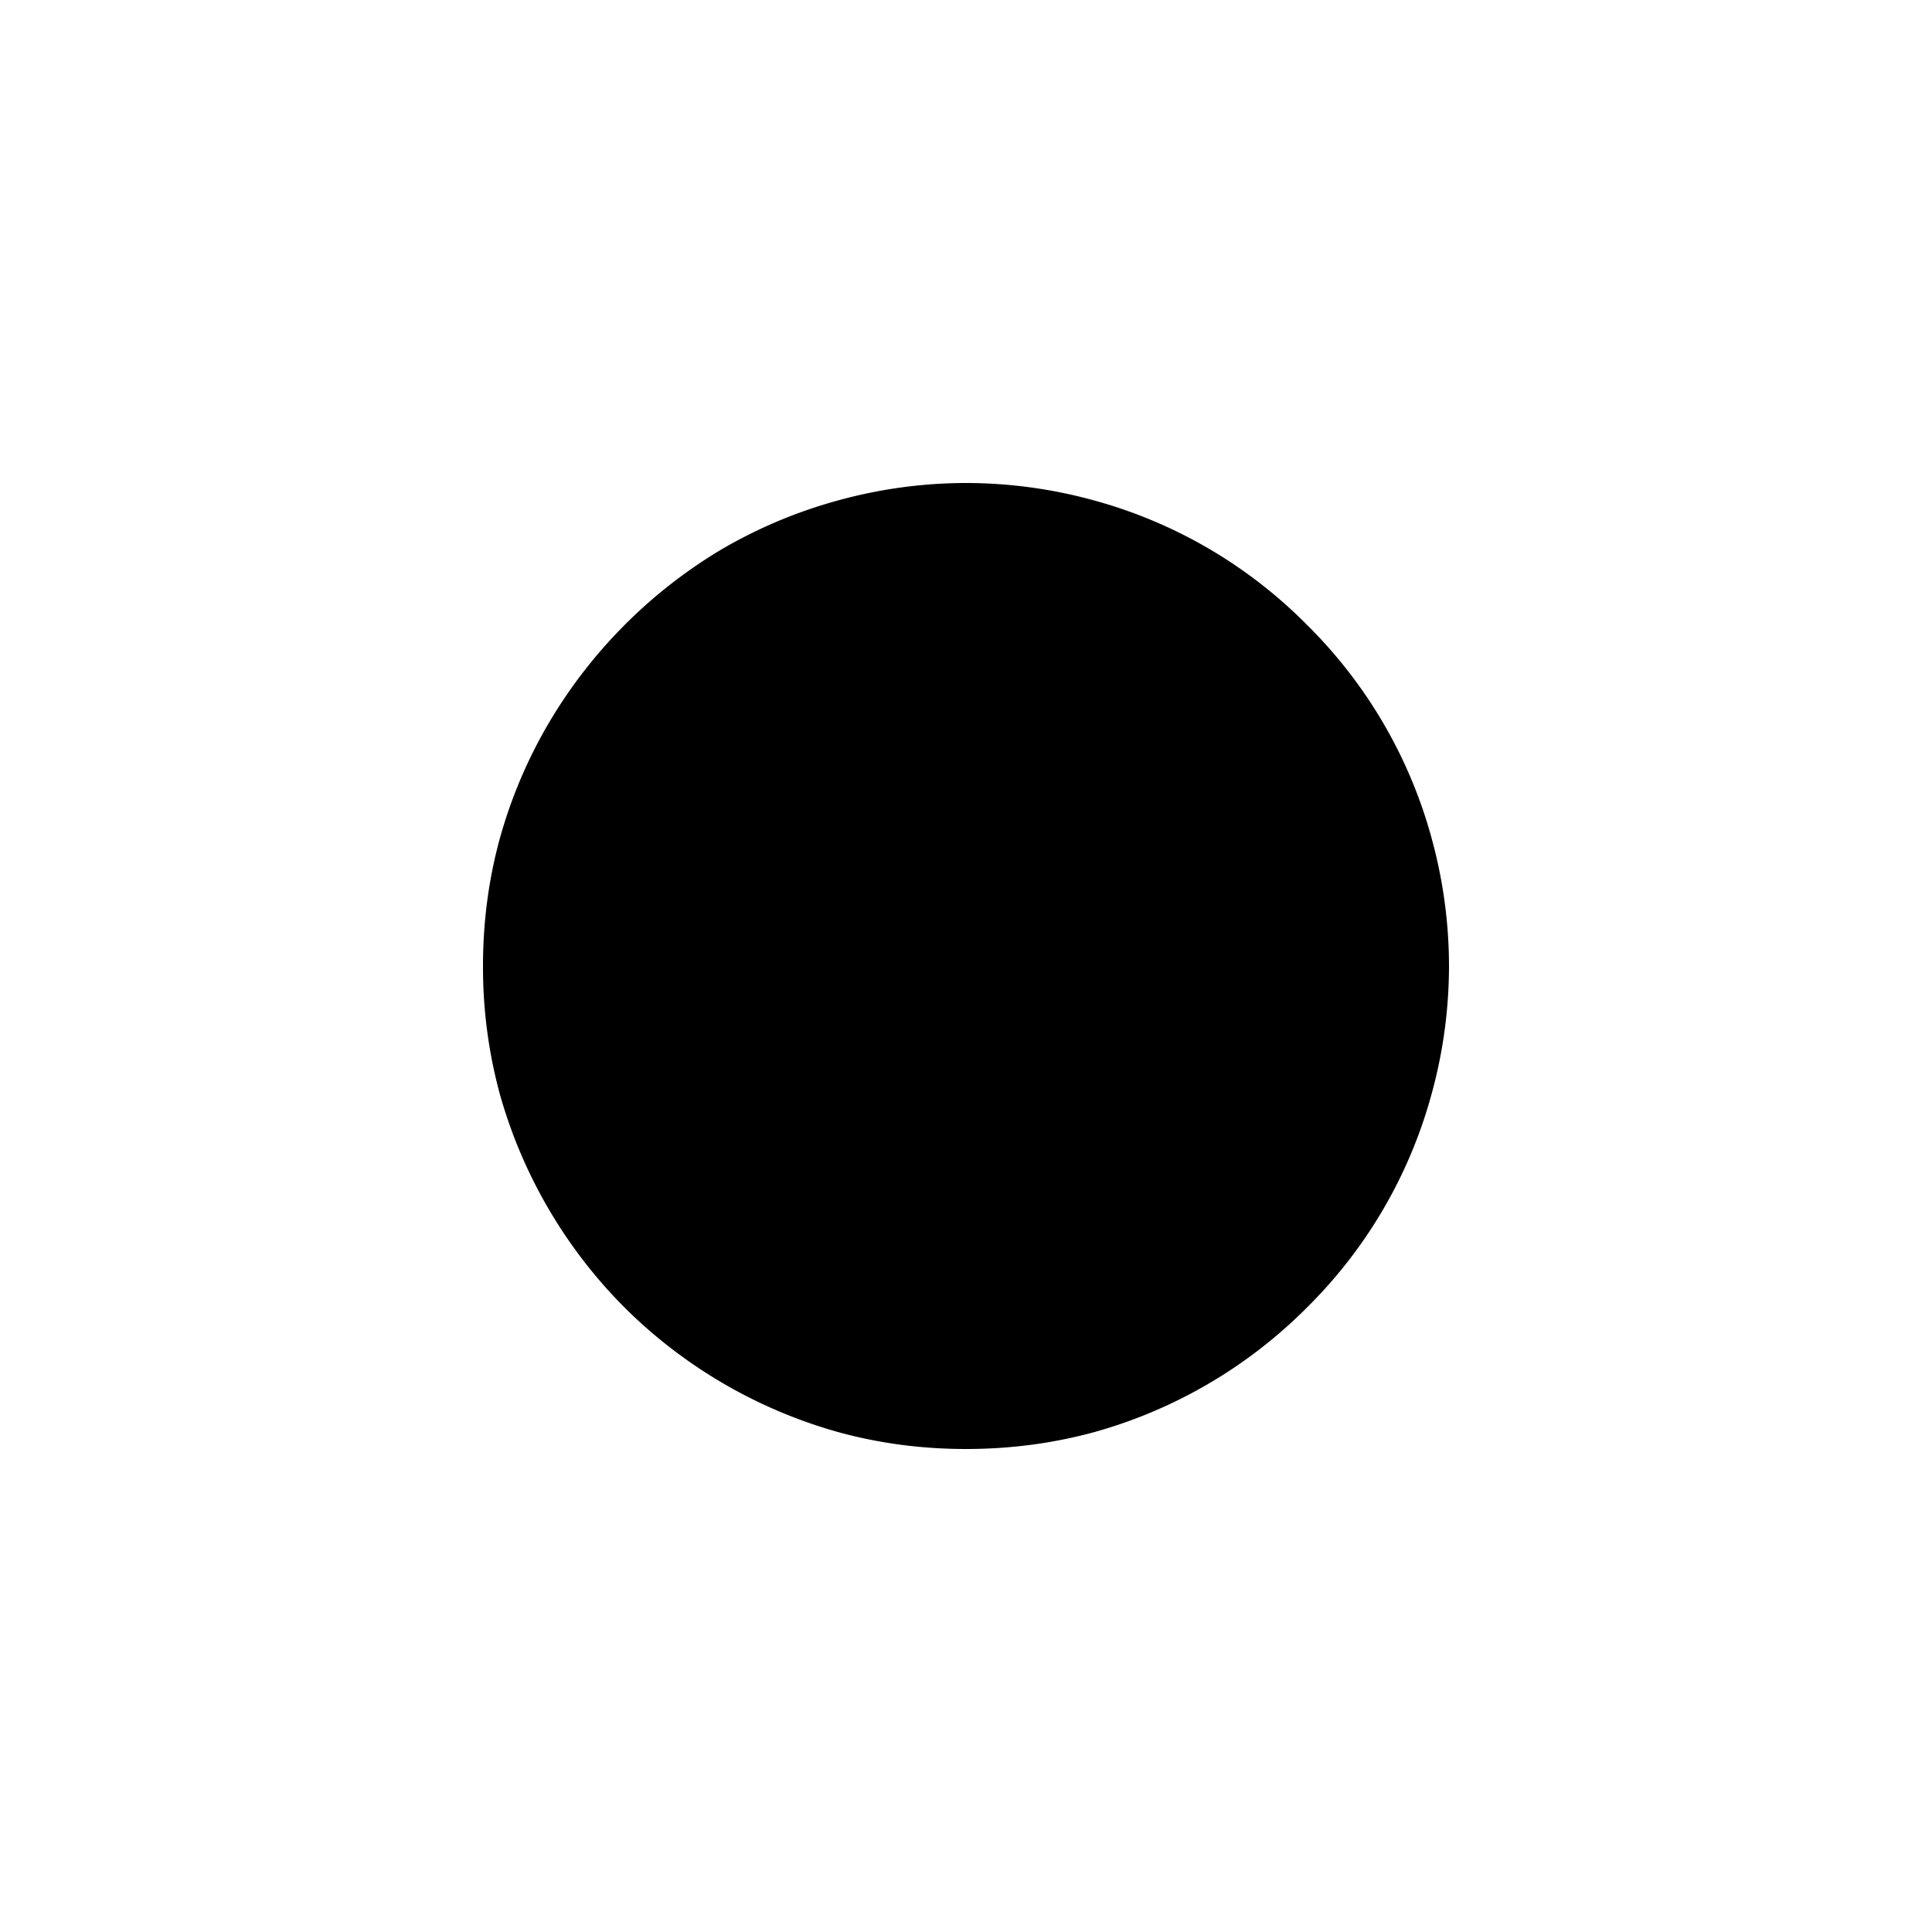 <svg xmlns="http://www.w3.org/2000/svg" width="16" height="16" viewBox="0 0 16 16"><path d="M8 4a4 4 0 0 0-1.062.145 4 4 0 0 0-.958.402 4.1 4.1 0 0 0-1.433 1.437 4 4 0 0 0-.406.954Q4 7.449 4 8a4 4 0 0 0 .14 1.063 4.06 4.06 0 0 0 1.032 1.765 4.06 4.06 0 0 0 1.766 1.031Q7.449 12 8 12q.55 0 1.063-.14a4 4 0 0 0 1.761-1.032 3.94 3.94 0 0 0 1.031-1.765A4 4 0 0 0 12 8a4 4 0 0 0-.145-1.062 3.94 3.94 0 0 0-1.03-1.762 3.94 3.94 0 0 0-1.762-1.031A4 4 0 0 0 8 4z"/></svg>